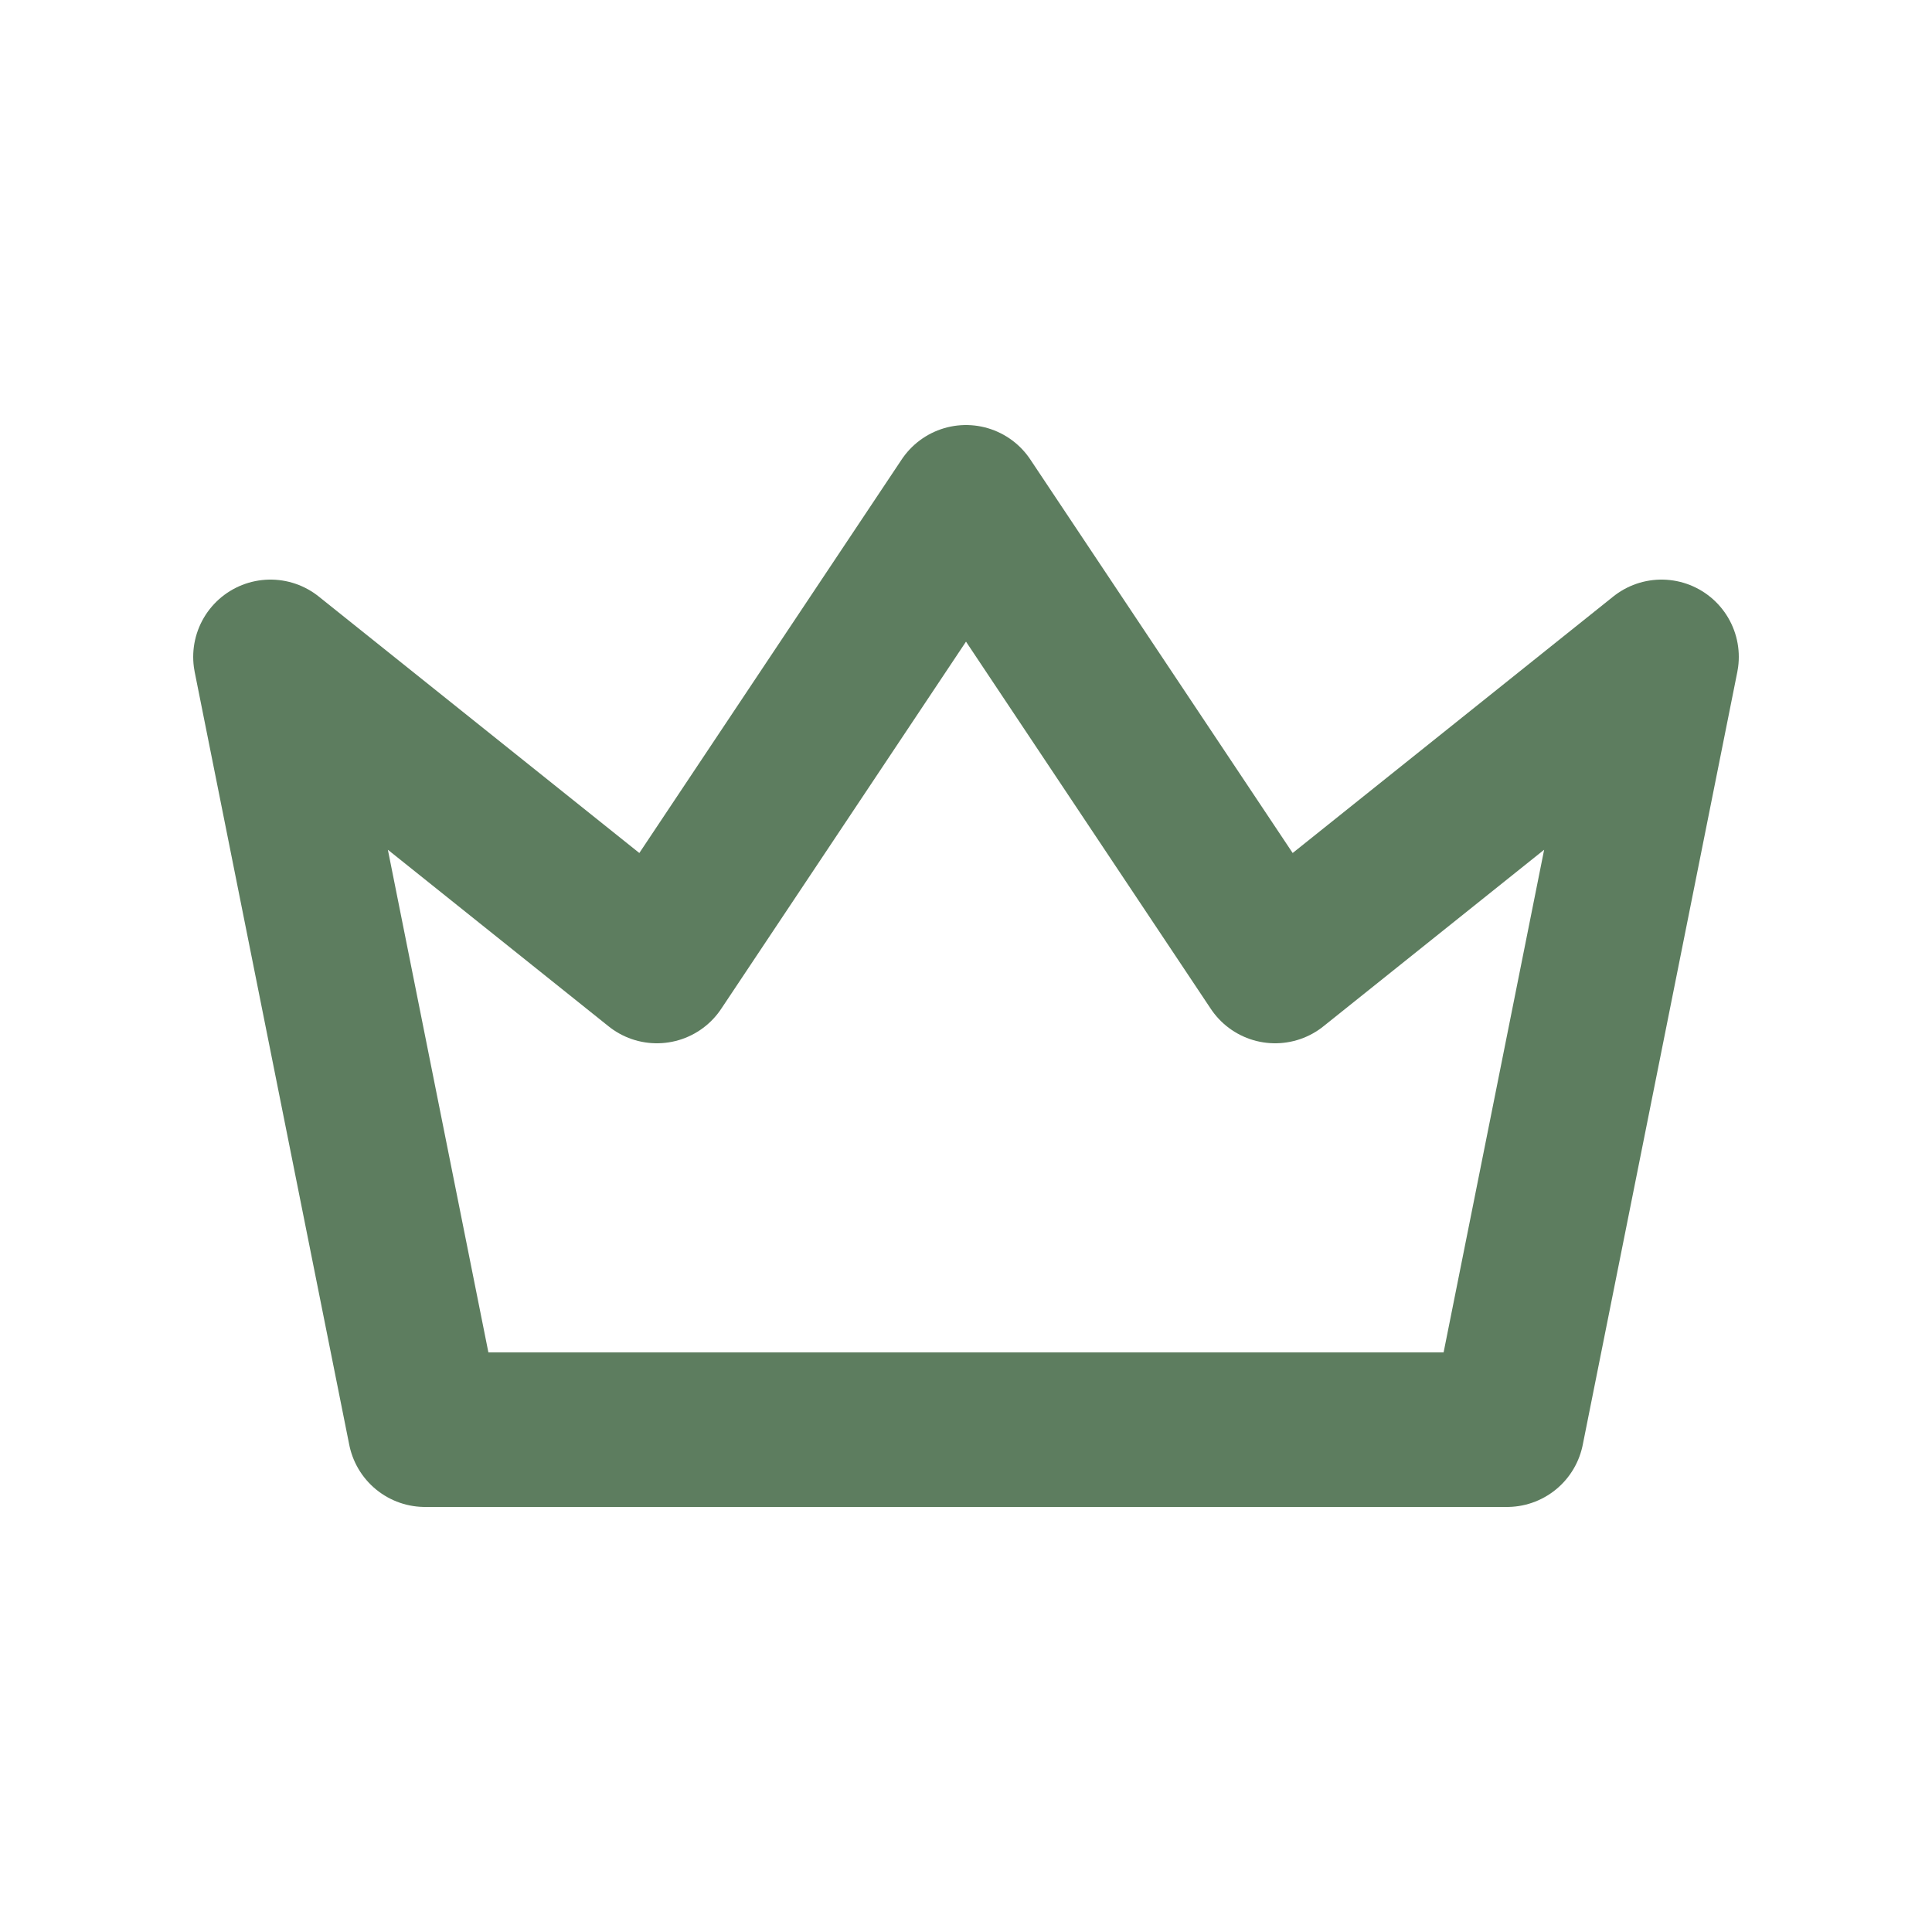 <svg width="25" height="25" viewBox="0 0 25 25" fill="none" xmlns="http://www.w3.org/2000/svg">
<g clip-path="url(#clip0_52_1373)">
<path d="M12.5 6.5L16.5 12.5L21.5 8.5L19.5 18.5H5.5L3.5 8.5L8.5 12.5L12.5 6.5Z" stroke="#5D7D5F" stroke-width="2" stroke-linecap="round" stroke-linejoin="round"/>
</g>
<defs>
<clipPath id="clip0_52_1373">
<rect width="24" height="24" fill="white" transform="translate(0.5 0.5)"/>
</clipPath>
</defs>
</svg>
